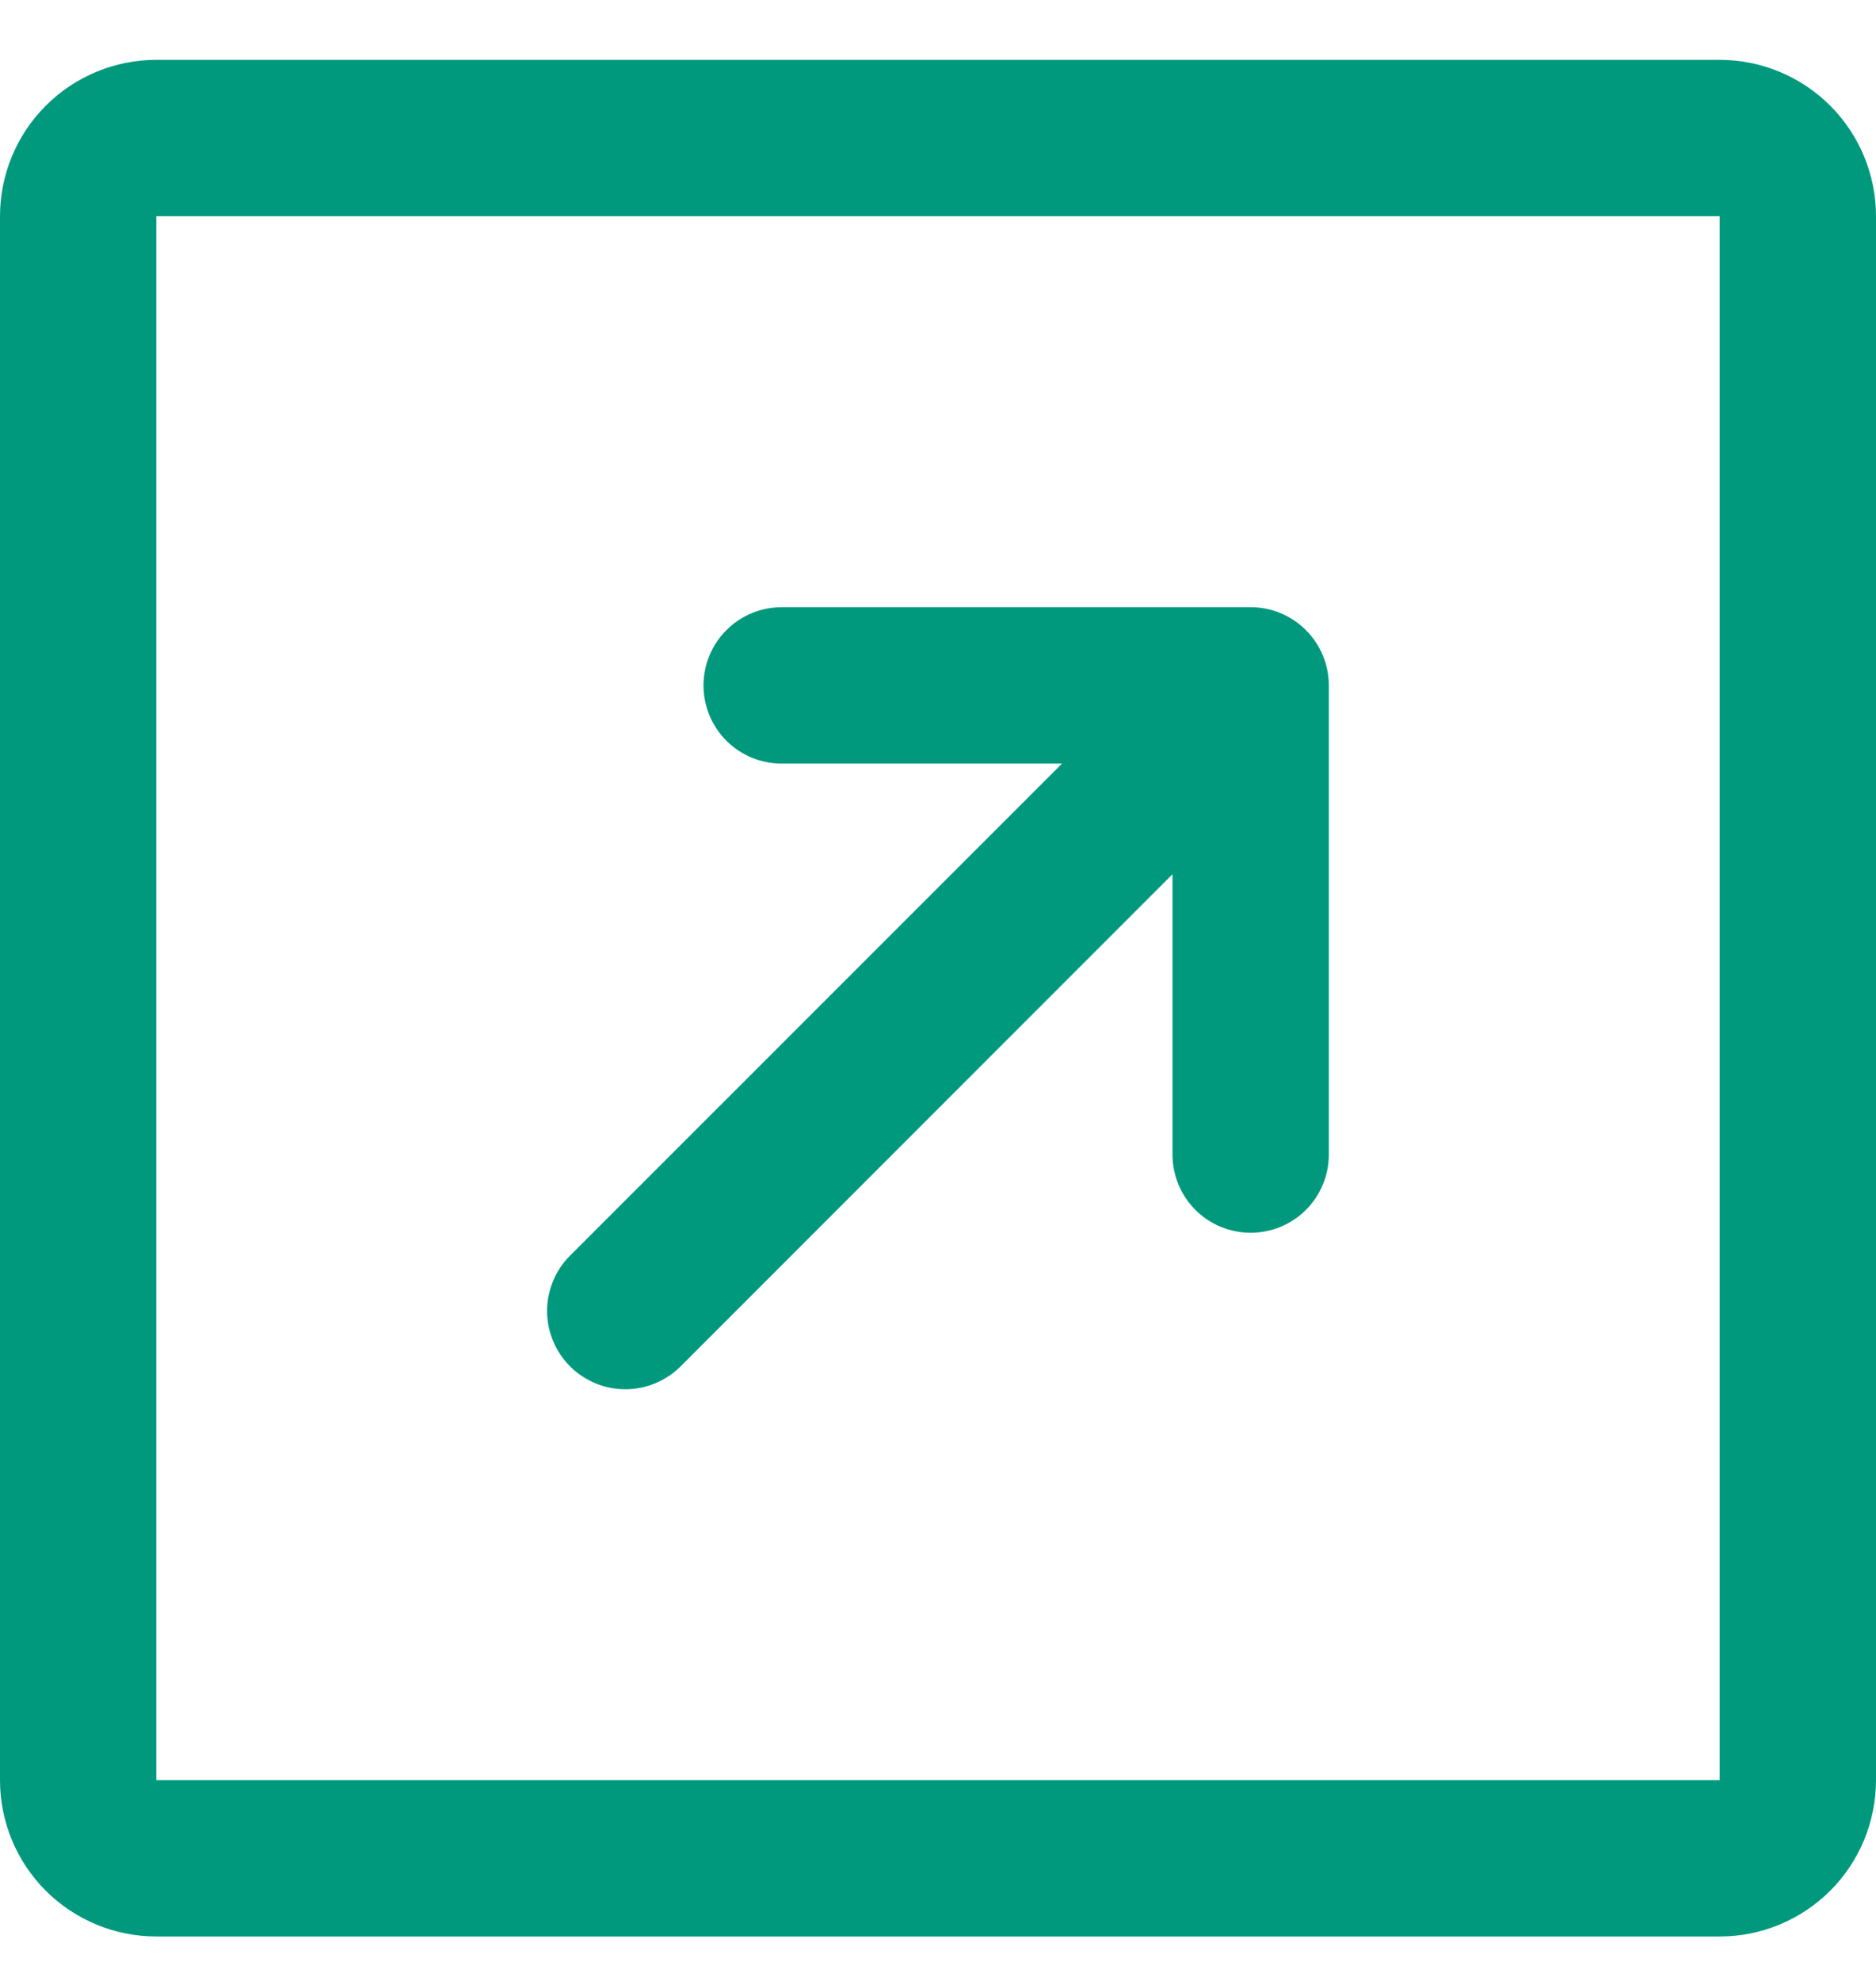 <svg width="18" height="19" viewBox="0 0 18 19" fill="none" xmlns="http://www.w3.org/2000/svg">
<path d="M16.5 0.574H1.5C1.102 0.574 0.721 0.732 0.439 1.014C0.158 1.295 0 1.677 0 2.074V17.074C0 17.472 0.158 17.854 0.439 18.135C0.721 18.416 1.102 18.574 1.5 18.574H16.5C16.898 18.574 17.279 18.416 17.561 18.135C17.842 17.854 18 17.472 18 17.074V2.074C18 1.677 17.842 1.295 17.561 1.014C17.279 0.732 16.898 0.574 16.5 0.574ZM16.5 17.074H1.5V2.074H16.5V17.074ZM5.469 13.105C5.4 13.035 5.344 12.953 5.307 12.862C5.269 12.771 5.249 12.673 5.249 12.574C5.249 12.476 5.269 12.378 5.307 12.287C5.344 12.196 5.4 12.113 5.469 12.044L10.19 7.324H7.5C7.301 7.324 7.11 7.245 6.97 7.105C6.829 6.964 6.75 6.773 6.75 6.574C6.75 6.375 6.829 6.185 6.97 6.044C7.11 5.903 7.301 5.824 7.5 5.824H12C12.199 5.824 12.39 5.903 12.53 6.044C12.671 6.185 12.75 6.375 12.75 6.574V11.074C12.75 11.273 12.671 11.464 12.53 11.605C12.39 11.745 12.199 11.824 12 11.824C11.801 11.824 11.61 11.745 11.47 11.605C11.329 11.464 11.25 11.273 11.25 11.074V8.385L6.531 13.105C6.461 13.175 6.378 13.23 6.287 13.268C6.196 13.306 6.099 13.325 6 13.325C5.901 13.325 5.804 13.306 5.713 13.268C5.622 13.23 5.539 13.175 5.469 13.105Z" fill="#00997E"/>
</svg>
